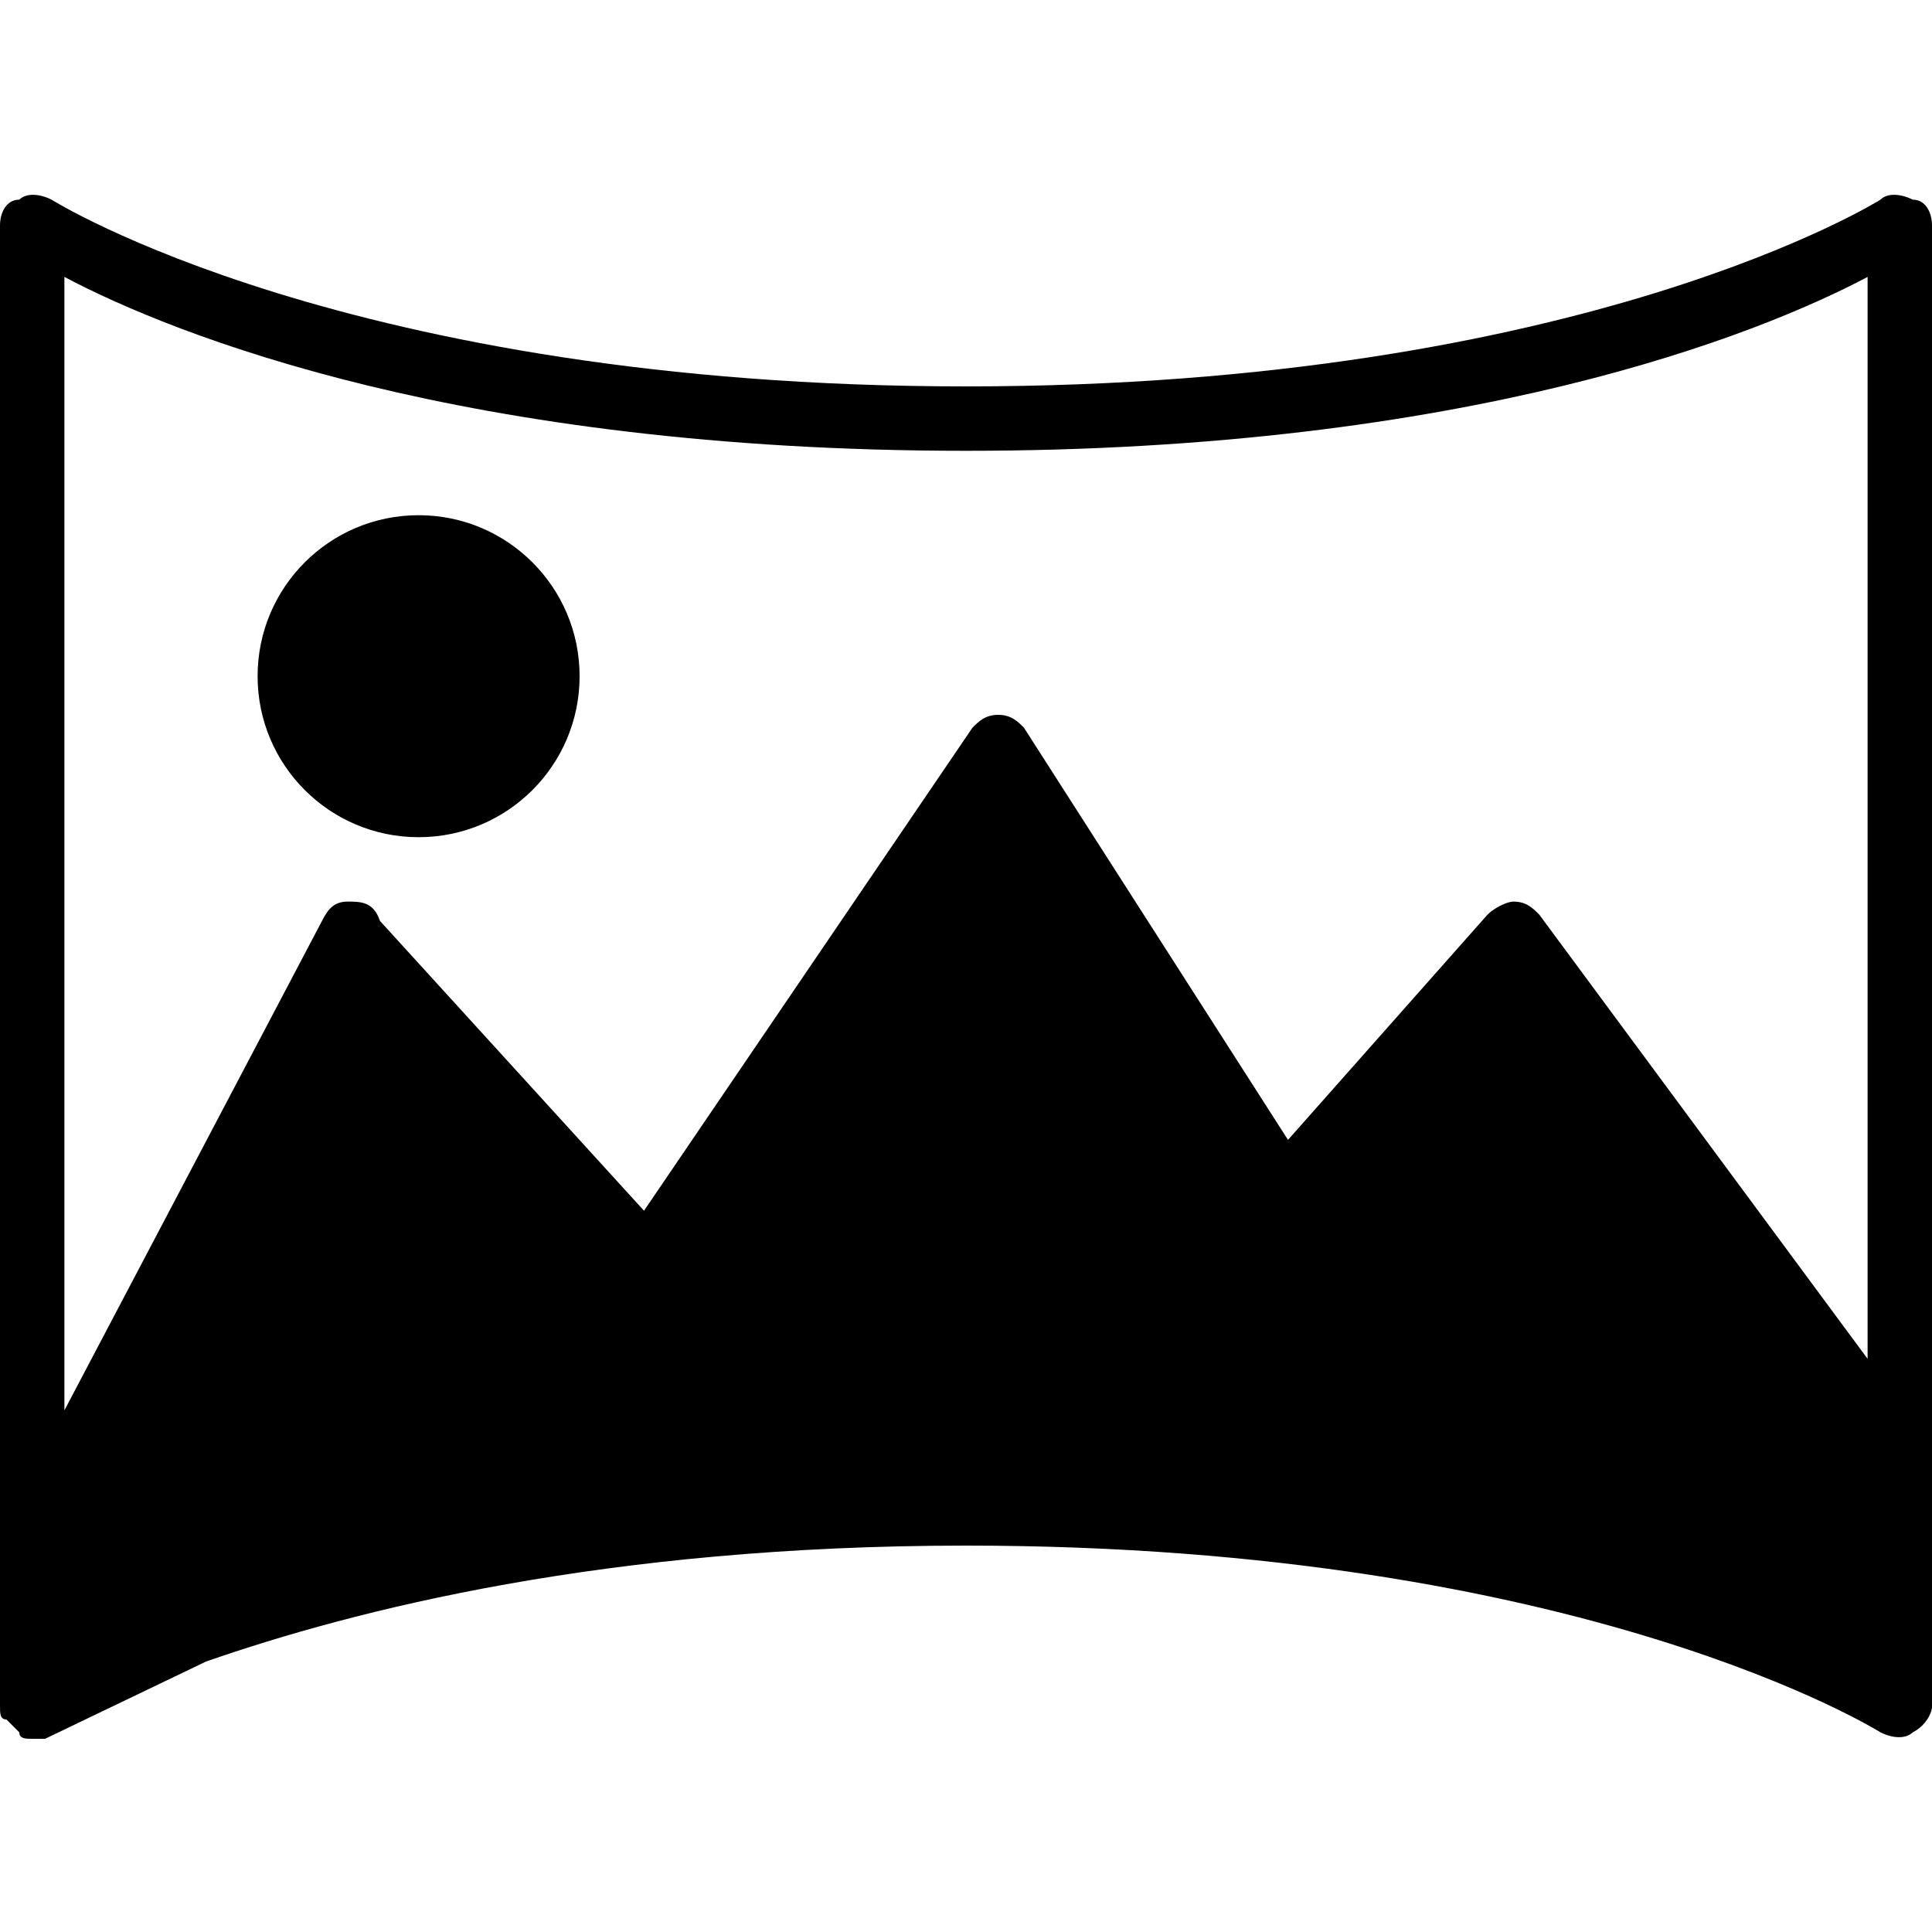 <?xml version="1.0" encoding="utf-8"?>
<!-- Generator: Adobe Illustrator 19.0.0, SVG Export Plug-In . SVG Version: 6.00 Build 0)  -->
<svg version="1.1" id="Layer_1" xmlns="http://www.w3.org/2000/svg" xmlns:xlink="http://www.w3.org/1999/xlink" x="0px" y="0px"
	 viewBox="0 0 30 30" style="enable-background:new 0 0 30 30;" xml:space="preserve">
<g>
	<path d="M29.7,3.1c-0.2-0.1-0.4-0.1-0.5,0c0,0-4.6,2.9-14.2,2.9C5.4,6,0.8,3.1,0.8,3.1C0.6,3,0.4,3,0.3,3.1C0.1,3.1,0,3.3,0,3.5
		v20.4v2.6c0,0.1,0,0.2,0.1,0.2c0,0,0,0,0.1,0.1c0,0,0.1,0.1,0.1,0.1c0,0,0,0,0,0s0,0,0,0C0.3,27,0.4,27,0.5,27c0.1,0,0.1,0,0.2,0
		l2.5-1.2C5.5,25,9.4,24,15,24c9.6,0,14.2,2.9,14.2,2.9c0.2,0.1,0.4,0.1,0.5,0c0.2-0.1,0.3-0.3,0.3-0.4v-23
		C30,3.3,29.9,3.1,29.7,3.1z M15,7c7.8,0,12.3-1.8,14-2.7v16.8l-5.1-6.9c-0.1-0.1-0.2-0.2-0.4-0.2c-0.1,0-0.3,0.1-0.4,0.2l-3.1,3.5
		l-4.1-6.4c-0.1-0.1-0.2-0.2-0.4-0.2c-0.2,0-0.3,0.1-0.4,0.2l-5.1,7.5l-4.1-4.5C5.8,14,5.6,14,5.4,14c-0.2,0-0.3,0.1-0.4,0.3L1,21.9
		V4.3C2.7,5.2,7.2,7,15,7z"/>
	<circle cx="6.5" cy="10.5" r="2.5"/>
</g>
</svg>
